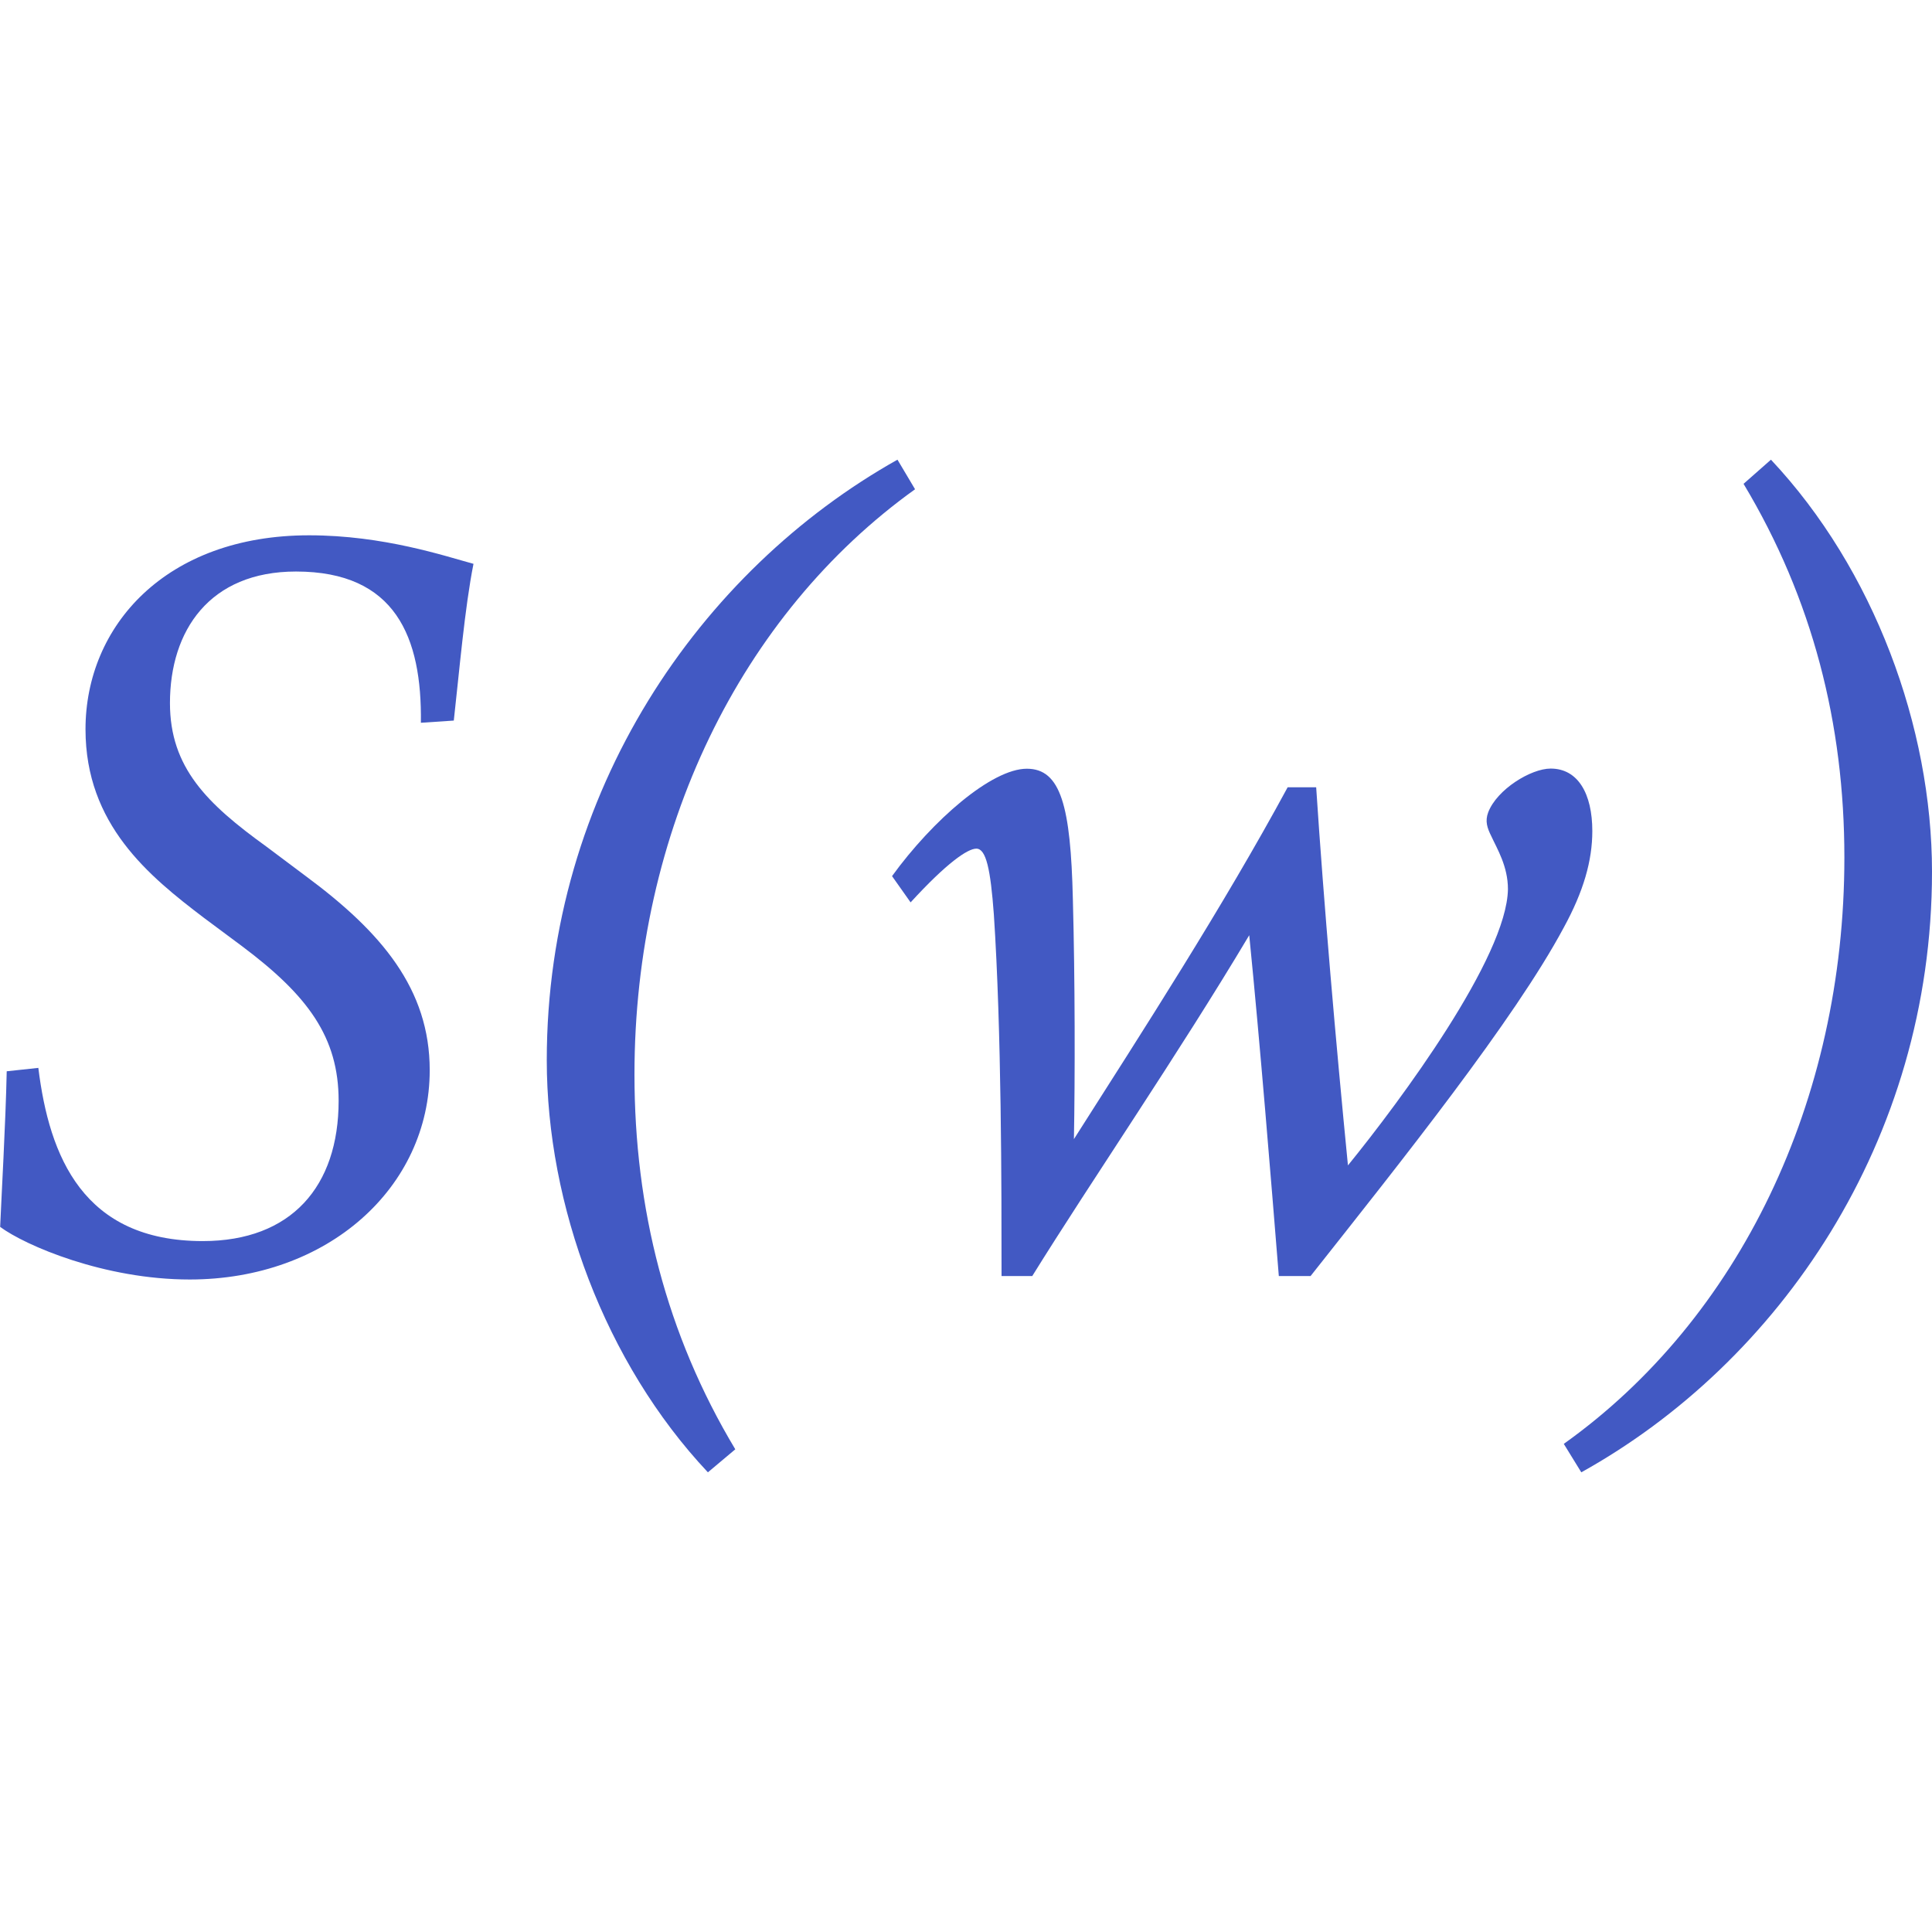 <?xml version="1.0" encoding="utf-8"?>
<!-- Generator: Adobe Illustrator 26.0.1, SVG Export Plug-In . SVG Version: 6.00 Build 0)  -->
<svg version="1.1" id="Layer_1" xmlns="http://www.w3.org/2000/svg" xmlns:xlink="http://www.w3.org/1999/xlink" x="0px" y="0px"
	 viewBox="0 0 256 256" style="enable-background:new 0 0 256 256;" xml:space="preserve">
<style type="text/css">
	.st0{fill:#4259C3;}
</style>
<g>
	<g>
		<path class="st0" d="M5.08,141.5c1.45,11.76,5.95,22.95,21.78,22.95c11.76,0,18.01-7.26,18.01-18.59
			c0-8.42-4.07-13.94-12.78-20.47l-5.08-3.78c-7.26-5.52-15.68-12.34-15.68-24.98c0-13.65,10.6-25.7,29.63-25.7
			c9.87,0,18.01,2.76,21.78,3.78c-1.16,5.81-1.89,14.38-2.61,20.77l-4.36,0.29c0.15-11.33-3.34-20.04-16.55-20.04
			c-11.47,0-16.7,7.84-16.7,17.43c0,8.57,4.94,13.36,12.78,19.02l5.23,3.92c10.02,7.41,16.41,14.96,16.41,25.7
			c0,15.54-13.5,27.74-31.8,27.74c-11.33,0-21.78-4.5-25.12-6.97c0.15-3.63,0.73-13.8,0.87-20.62L5.08,141.5z"/>
	</g>
	<g>
		<path class="st0" d="M121.25,64.83c-23.09,16.56-37.18,45.31-37.18,77.55c0,17.72,4.21,34.42,13.36,49.66l-3.63,3.05
			c-13.65-14.52-21.35-35.43-21.35-54.6c0-35.58,20.33-64.91,46.47-79.58L121.25,64.83z"/>
	</g>
	<g>
		<path class="st0" d="M118.2,116.09c5.37-7.41,13.21-14.23,17.86-14.23c4.5,0,5.81,4.94,6.1,17.28c0.29,10.6,0.29,23.82,0.14,31.8
			c9.15-14.38,19.75-30.78,28.32-46.62h3.78c1.02,15.54,2.61,33.84,4.21,50.1c6.97-8.57,21.06-27.59,21.2-36.6
			c0-3.05-1.45-5.37-2.18-6.97c-0.58-1.16-0.87-2.03-0.44-3.2c1.16-3.05,5.66-5.81,8.28-5.81c3.63,0,5.52,3.34,5.52,8.28
			c0,3.92-1.16,7.99-3.78,12.78c-6.53,12.2-21.49,30.93-33.55,46.18h-4.21c-1.02-12.64-2.47-30.64-3.92-45.16
			c-9.44,15.83-20.91,32.53-28.75,45.16h-4.07c0-11.62,0-32.53-1.02-47.92c-0.44-5.96-1.02-8.71-2.32-8.71
			c-1.16,0-3.92,1.89-8.71,7.12L118.2,116.09z"/>
	</g>
	<g>
		<path class="st0" d="M207.21,191.32c23.24-16.56,37.18-45.45,37.18-77.69c0-17.72-4.21-34.27-13.36-49.52l3.63-3.2
			C248.3,75.43,256,96.34,256,115.51c0,35.72-20.33,65.06-46.47,79.58L207.21,191.32z"/>
	</g>
</g>
</svg>
